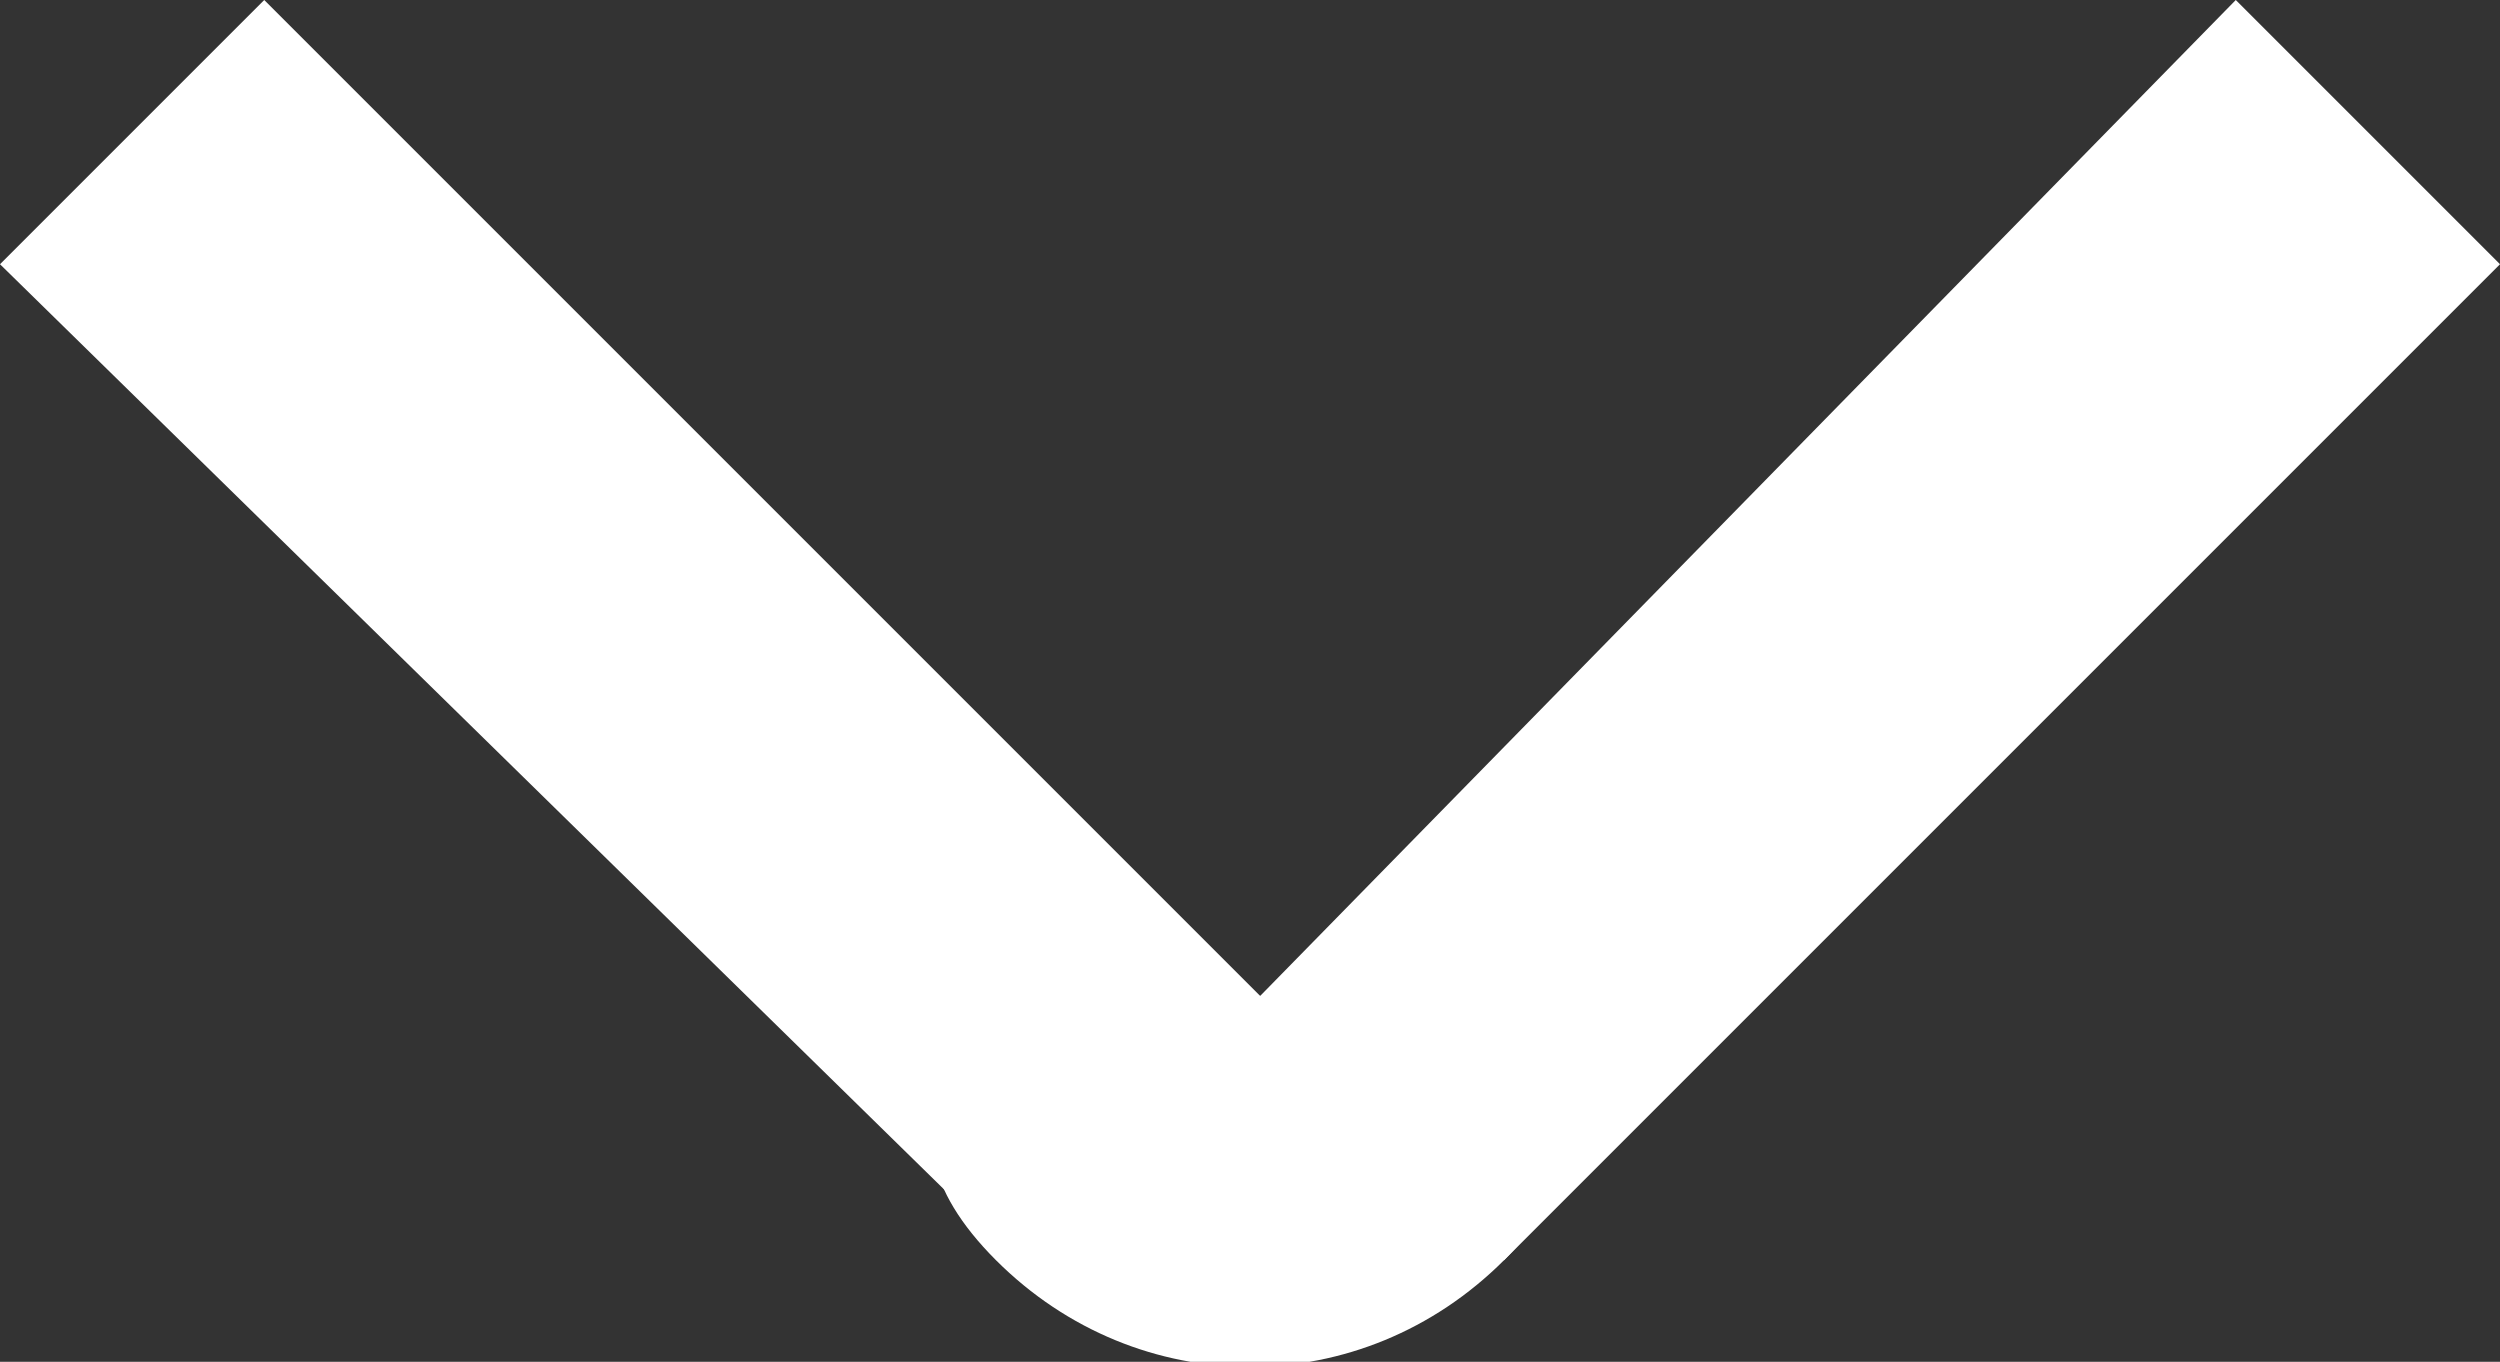 <?xml version="1.0" encoding="utf-8"?>
<!-- Generator: Adobe Illustrator 18.1.1, SVG Export Plug-In . SVG Version: 6.00 Build 0)  -->
<svg version="1.1" id="Ebene_1" xmlns="http://www.w3.org/2000/svg" xmlns:xlink="http://www.w3.org/1999/xlink" x="0px" y="0px"
	 viewBox="-262.3 418.1 12.3 6.7" enable-background="new -262.3 418.1 12.3 6.7" xml:space="preserve">
<rect x="-262.3" y="418.1" width="12.3" height="6.7" fill="#333333" stroke="none"/>
<g>
	<g>
		<g>
			<path fill="#FFFFFF" d="M-256.2,423c-1.4,0-1.9,0.6-1.2,1.3s1.8,0.7,2.5,0c0.7-0.7,0.1-1.3-1.2-1.3H-256.2z"/>
		</g>
		<g>
			<path fill="#FFFFFF" d="M-250.2,419.4C-250.2,419.5-250.1,419.6-250.2,419.4C-250,419.5-250,419.4-250.2,419.4
				C-250.1,419.3-250.2,419.3-250.2,419.4z"/>
		</g>
	</g>
	<polygon fill="#FFFFFF" points="-257.3,424.3 -254.9,424.3 -250,419.4 -251.3,418.1 -256.1,423 -261,418.1 -262.3,419.4 	"/>
</g>
</svg>
